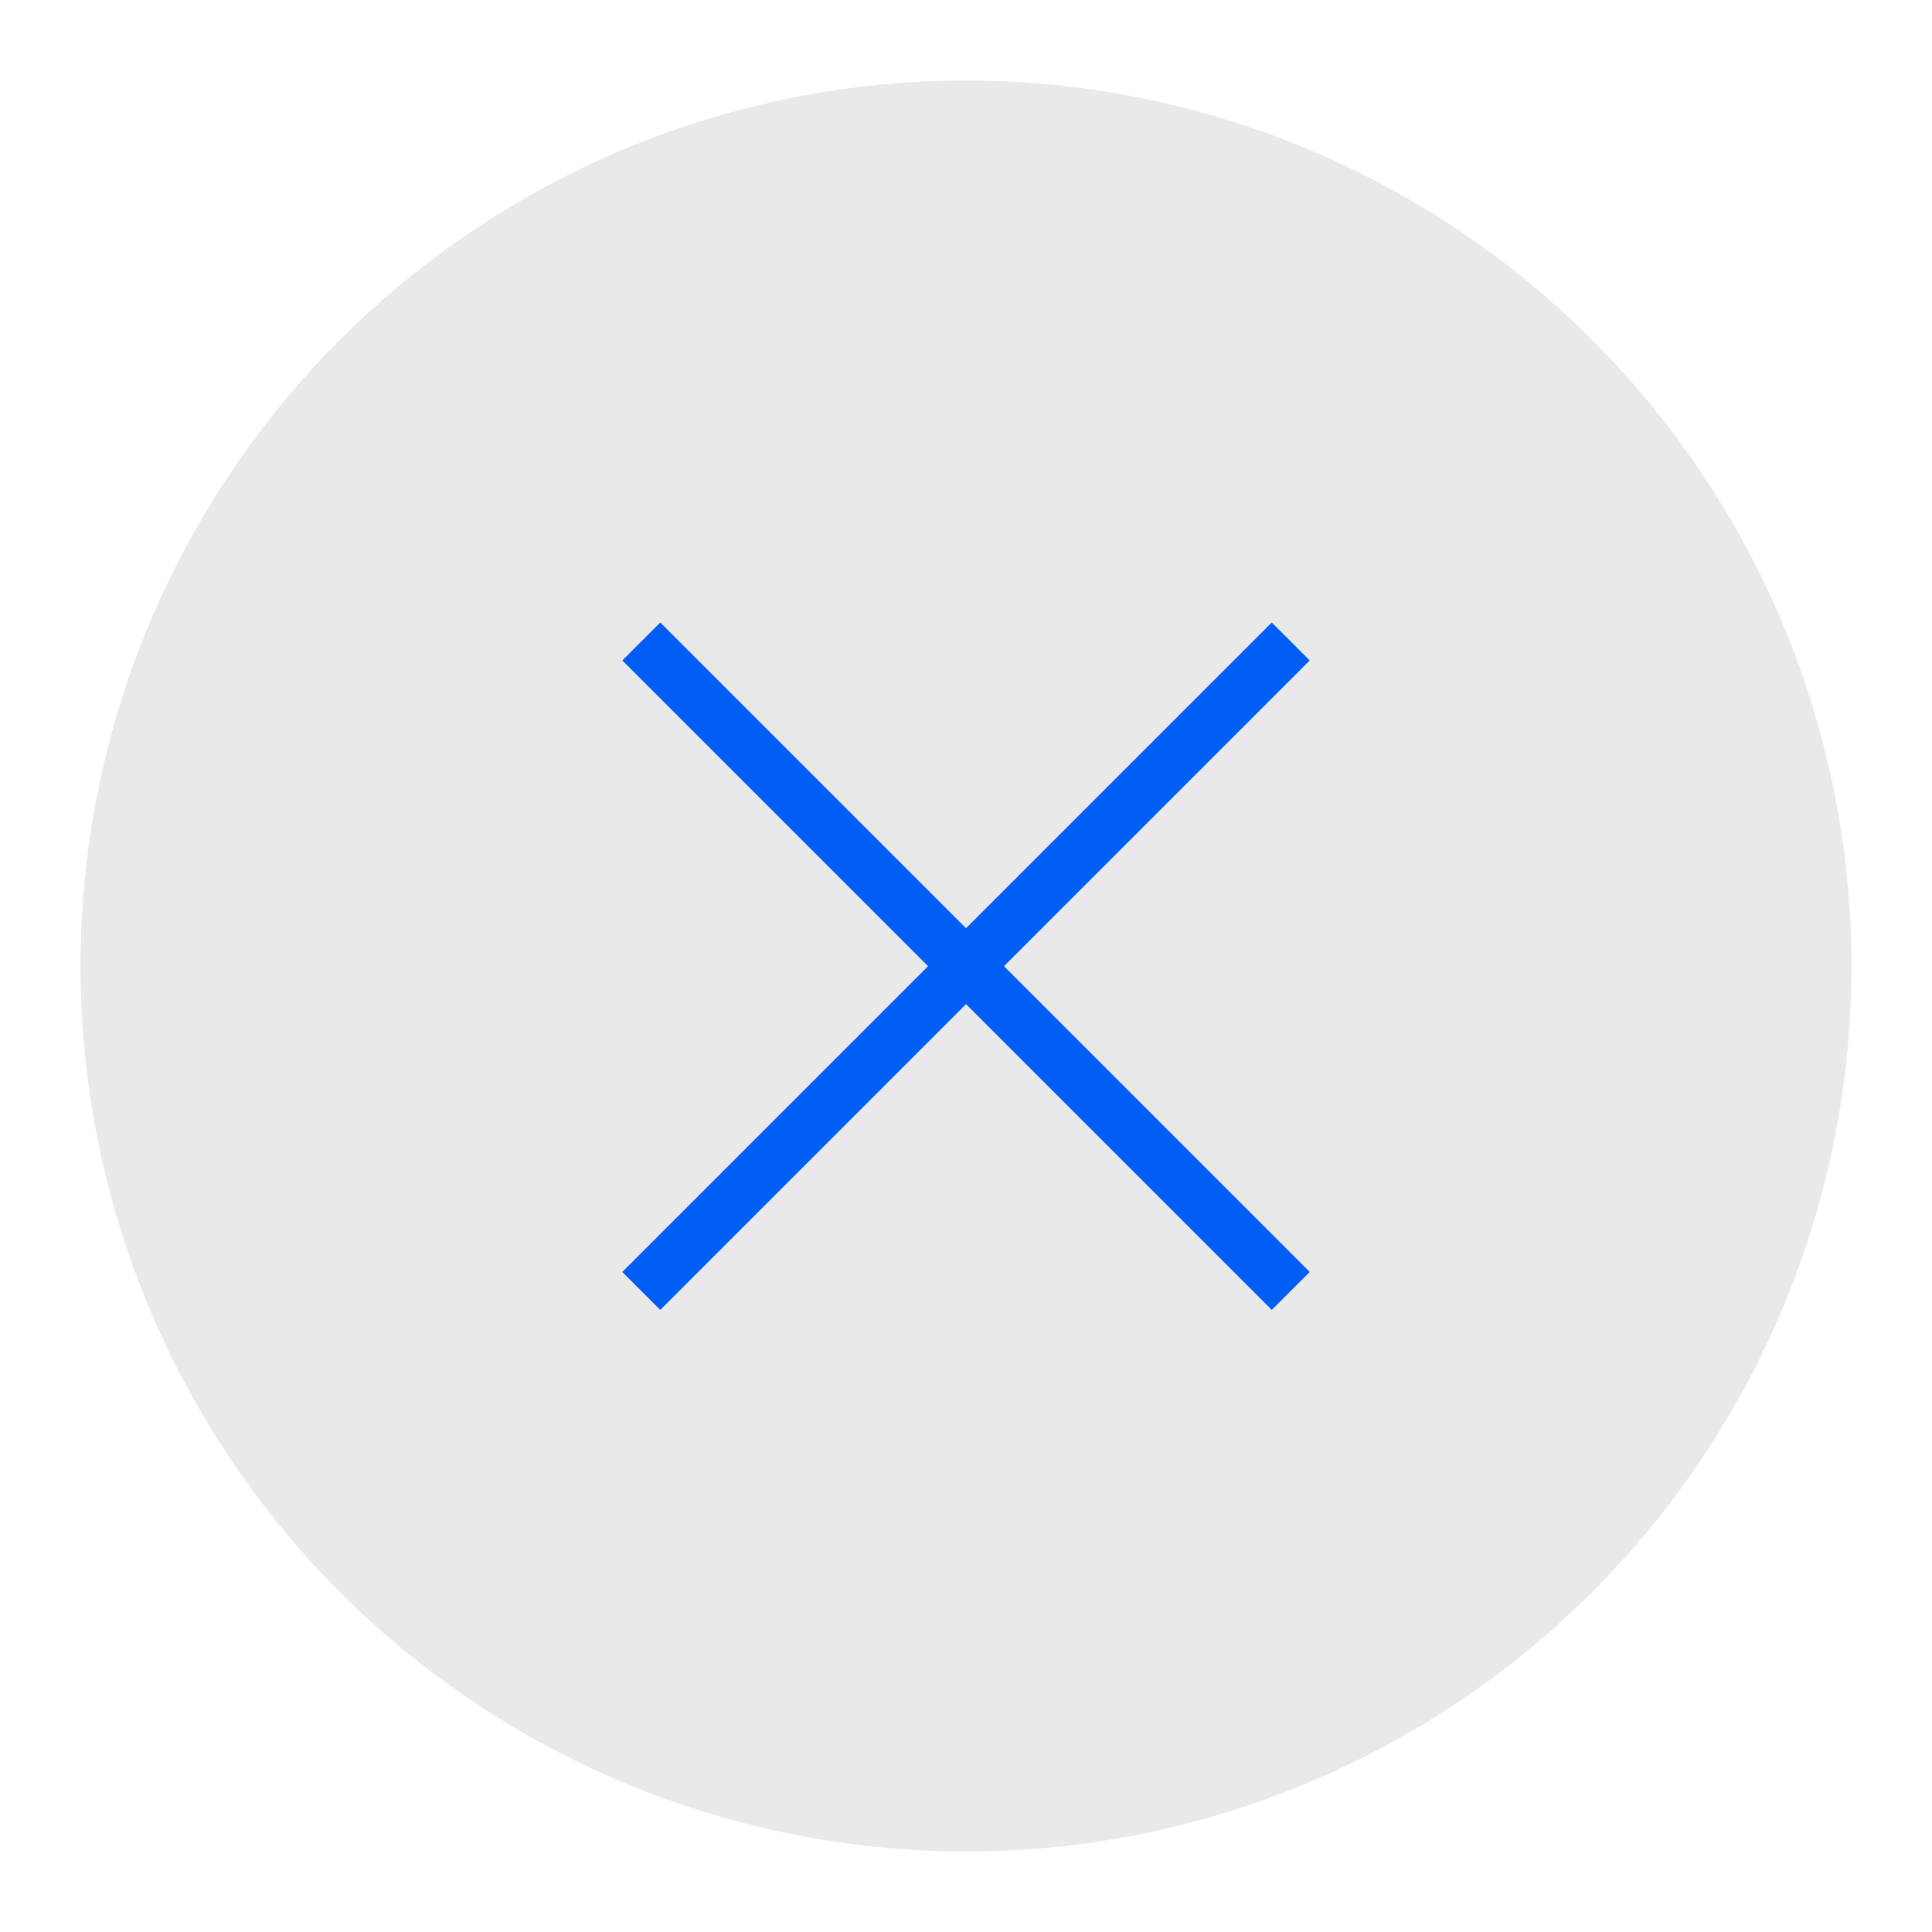 <?xml version="1.0" encoding="utf-8"?>
<!-- Generator: Adobe Illustrator 18.0.0, SVG Export Plug-In . SVG Version: 6.00 Build 0)  -->
<!DOCTYPE svg PUBLIC "-//W3C//DTD SVG 1.1//EN" "http://www.w3.org/Graphics/SVG/1.1/DTD/svg11.dtd">
<svg version="1.1" xmlns="http://www.w3.org/2000/svg" xmlns:xlink="http://www.w3.org/1999/xlink" x="0px" y="0px" width="36px"
	 height="36px" viewBox="0 0 36 36" enable-background="new 0 0 36 36" xml:space="preserve">
<g id="Layer_1">
	<g id="Layer_1_8_">
		<g>
			<circle fill="#e9e9e9" cx="18" cy="18" r="16.5"/>
			<g>
				<g>
					<g>

							<rect x="9.442" y="17.5" transform="matrix(-0.707 -0.707 0.707 -0.707 18.001 43.456)" fill="#005EF4" width="17.117" height="1"/>

							<rect x="17.5" y="9.442" transform="matrix(-0.707 -0.707 0.707 -0.707 18 43.456)" fill="#005EF4" width="1" height="17.117"/>
					</g>
				</g>
			</g>
		</g>
	</g>
</g>
<g id="Spec">
</g>
</svg>
